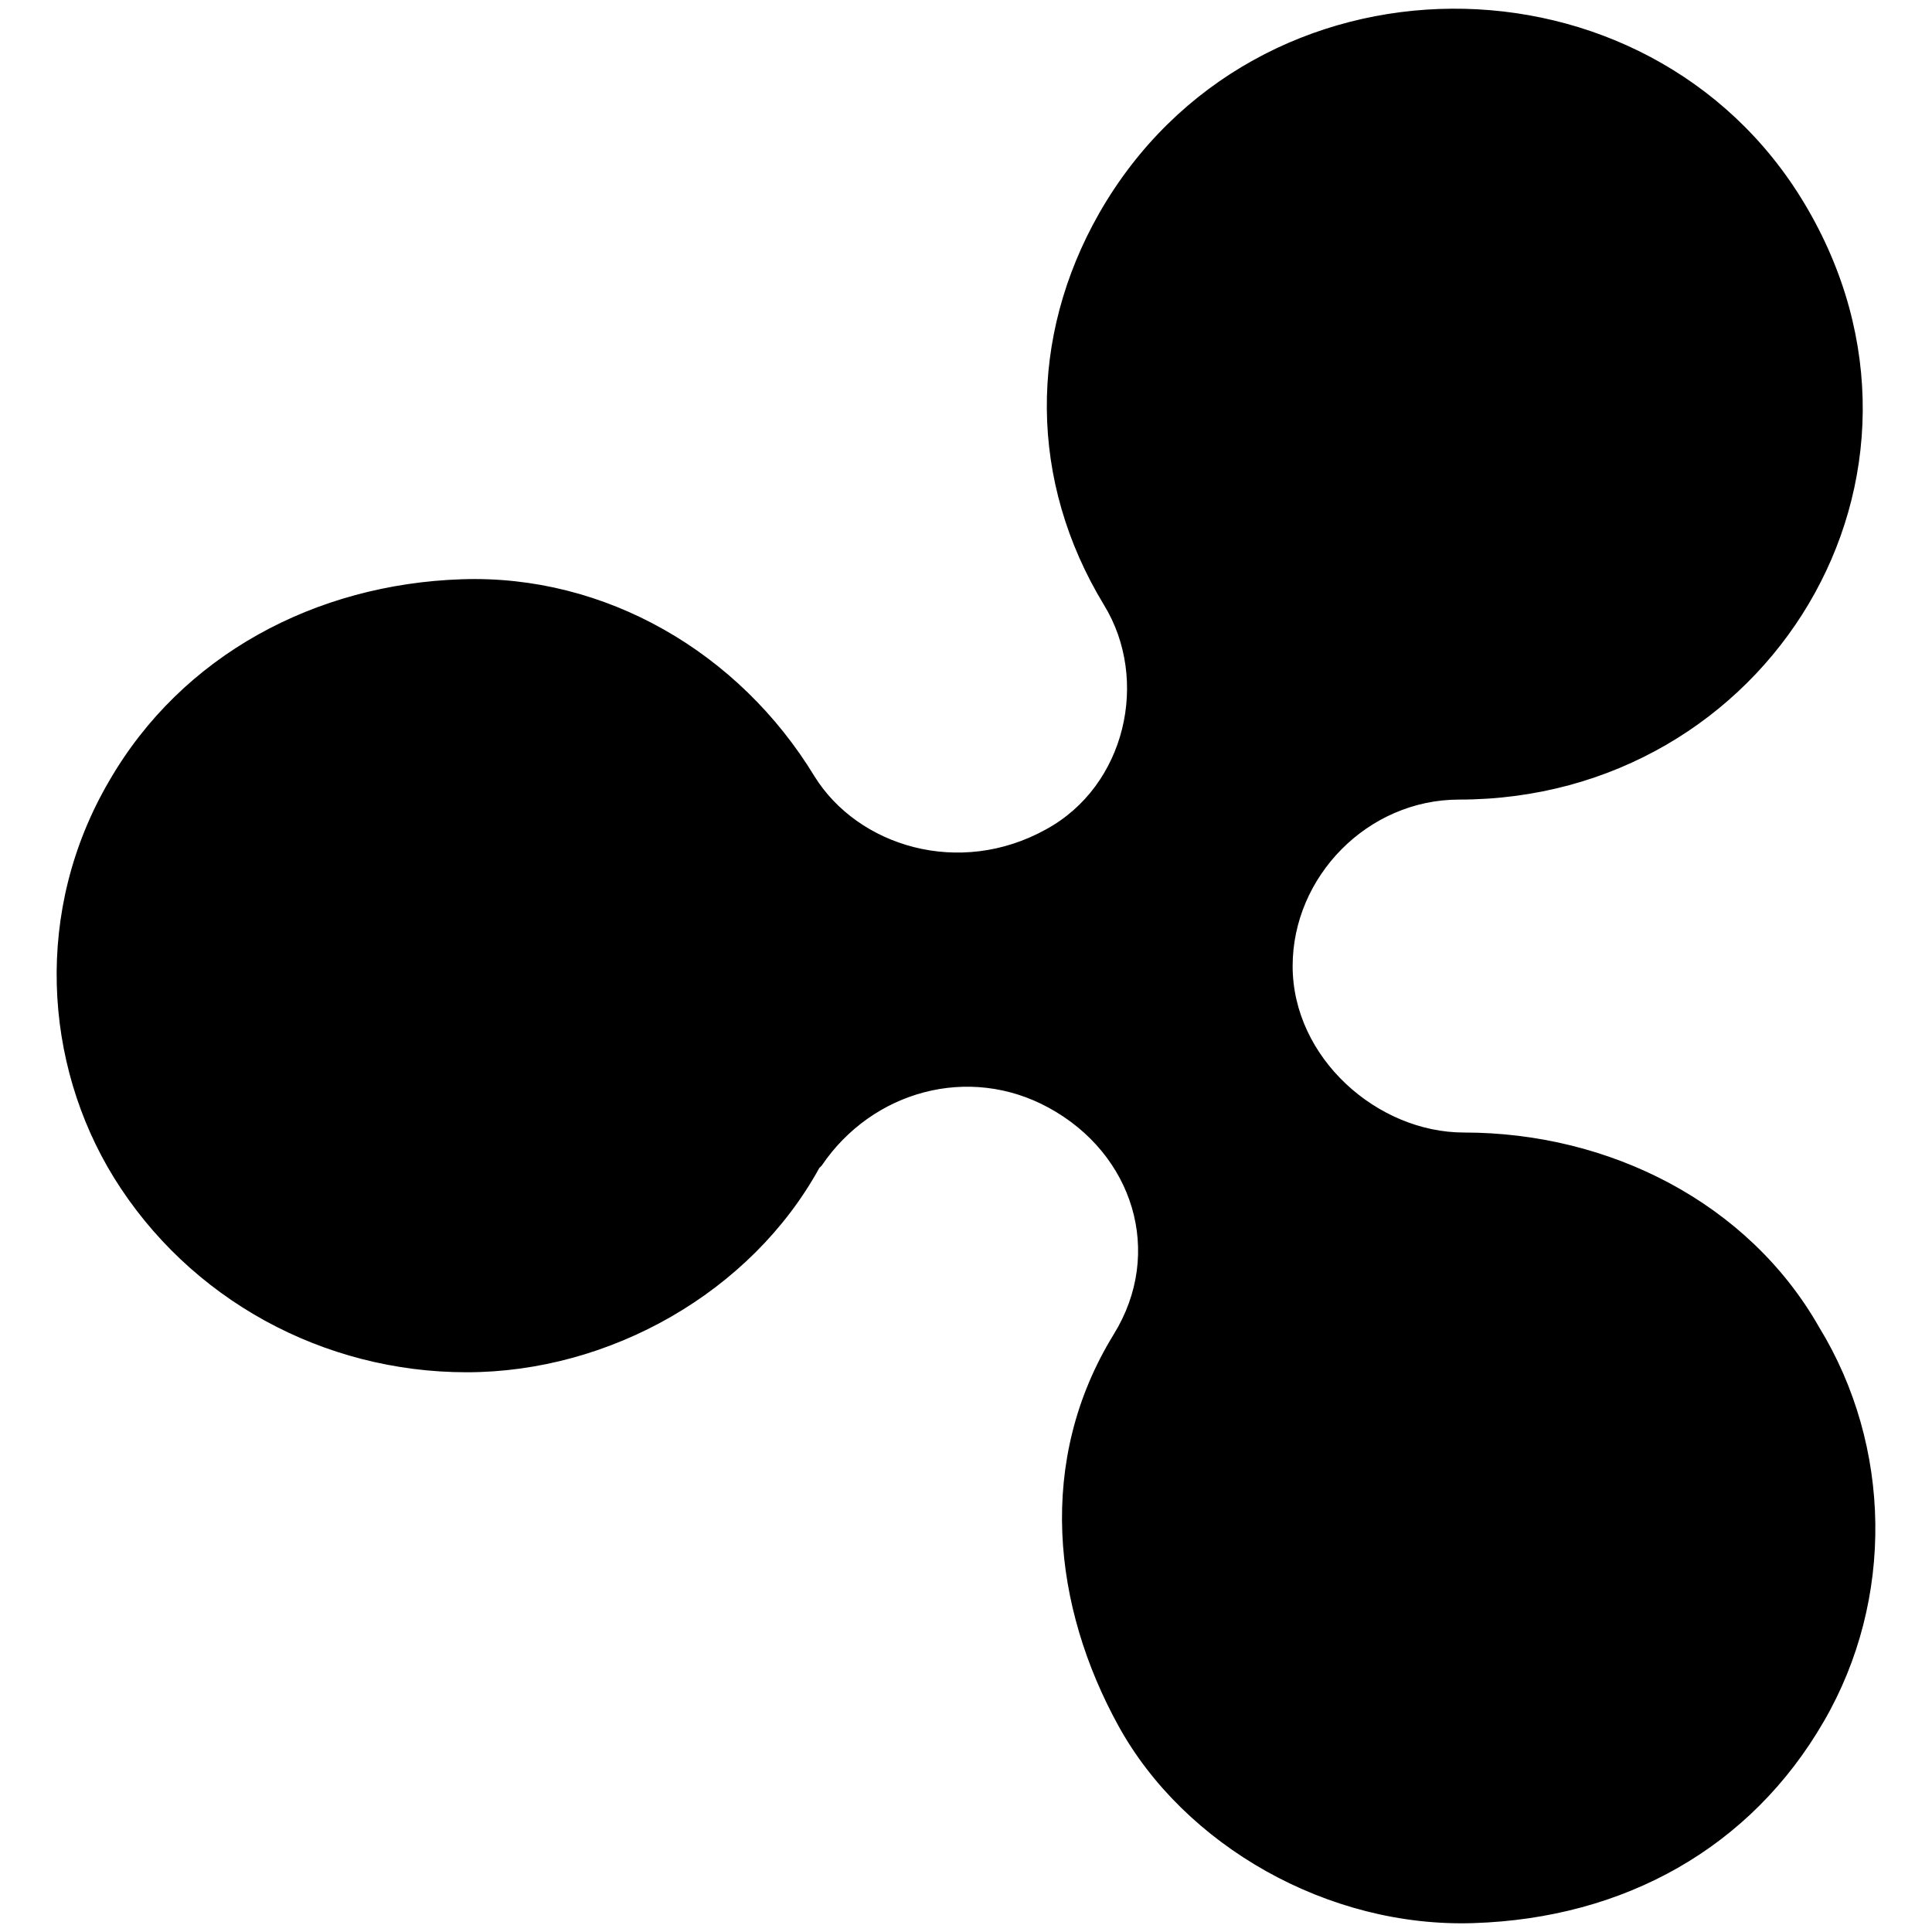 <svg xmlns="http://www.w3.org/2000/svg" width="1000" height="1000">
  <path d="M576.878 690.94c26.376-42.705 10.048-94.2-33.912-118.065-41.448-22.608-91.688-8.792-118.064 30.144l-1.256 1.256C388.478 668.331 315.63 709.78 241.526 709.78c-74.105 0-143.185-37.68-182.12-100.48-36.425-59.033-41.449-138.161-2.513-204.73 37.68-65.311 106.76-101.735 182.12-104.247 74.105-2.512 143.185 37.68 182.121 101.736 22.608 36.424 75.36 52.752 120.576 27.632 41.448-22.608 54.008-77.872 30.144-116.808-38.936-64.057-38.936-138.16-2.512-202.217C649.727-30.006 853.2-28.75 933.583 105.642c84.153 140.672-18.84 307.72-178.352 307.72-47.728 0-86.664 40.193-86.664 86.665 0 47.728 43.96 86.664 89.176 86.664 75.36 0 146.952 36.424 183.376 100.48 37.68 61.545 38.936 140.673 2.512 203.473-37.68 65.312-102.992 101.736-180.864 104.248-75.36 2.512-149.464-40.192-183.377-101.736-33.912-61.544-42.704-136.904-2.512-202.216z" style="fill:#000;fill-opacity:1;fill-rule:nonzero;stroke:non"/>
</svg>
